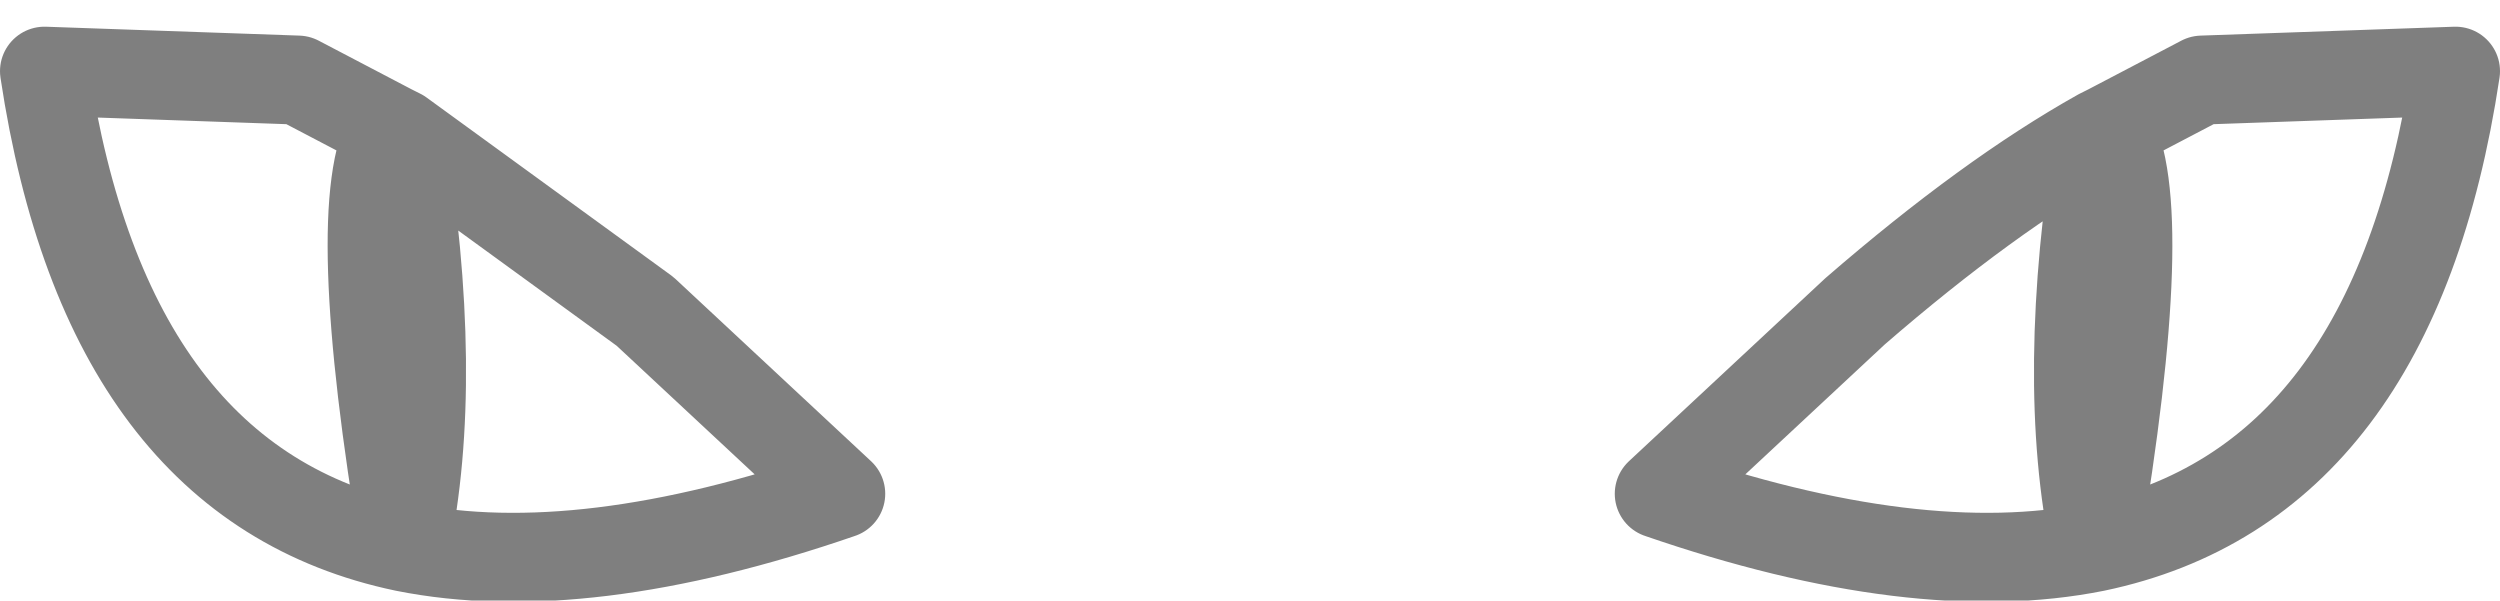 <?xml version="1.0" encoding="UTF-8" standalone="no"?>
<svg xmlns:xlink="http://www.w3.org/1999/xlink" height="6.75px" width="28.1px" xmlns="http://www.w3.org/2000/svg">
  <g transform="matrix(1.0, 0.0, 0.0, 1.0, -385.85, -153.45)">
    <path d="M390.35 154.95 Q390.8 157.7 390.4 159.6 392.4 160.0 395.3 159.0 L393.1 156.95 390.35 154.95 390.25 154.9 Q389.75 155.75 390.4 159.6 387.05 158.9 386.35 154.25 L389.2 154.35 390.25 154.9 M409.45 154.95 Q408.2 155.65 406.7 156.95 L404.5 159.0 Q407.4 160.0 409.4 159.6 409.0 157.7 409.45 154.95 L409.55 154.9 410.6 154.35 413.45 154.25 Q412.75 158.9 409.4 159.6 410.05 155.75 409.55 154.9" fill="none" stroke="#000000" stroke-linecap="round" stroke-linejoin="round" stroke-opacity="0.502" stroke-width="1.0"/>
  </g>
</svg>
